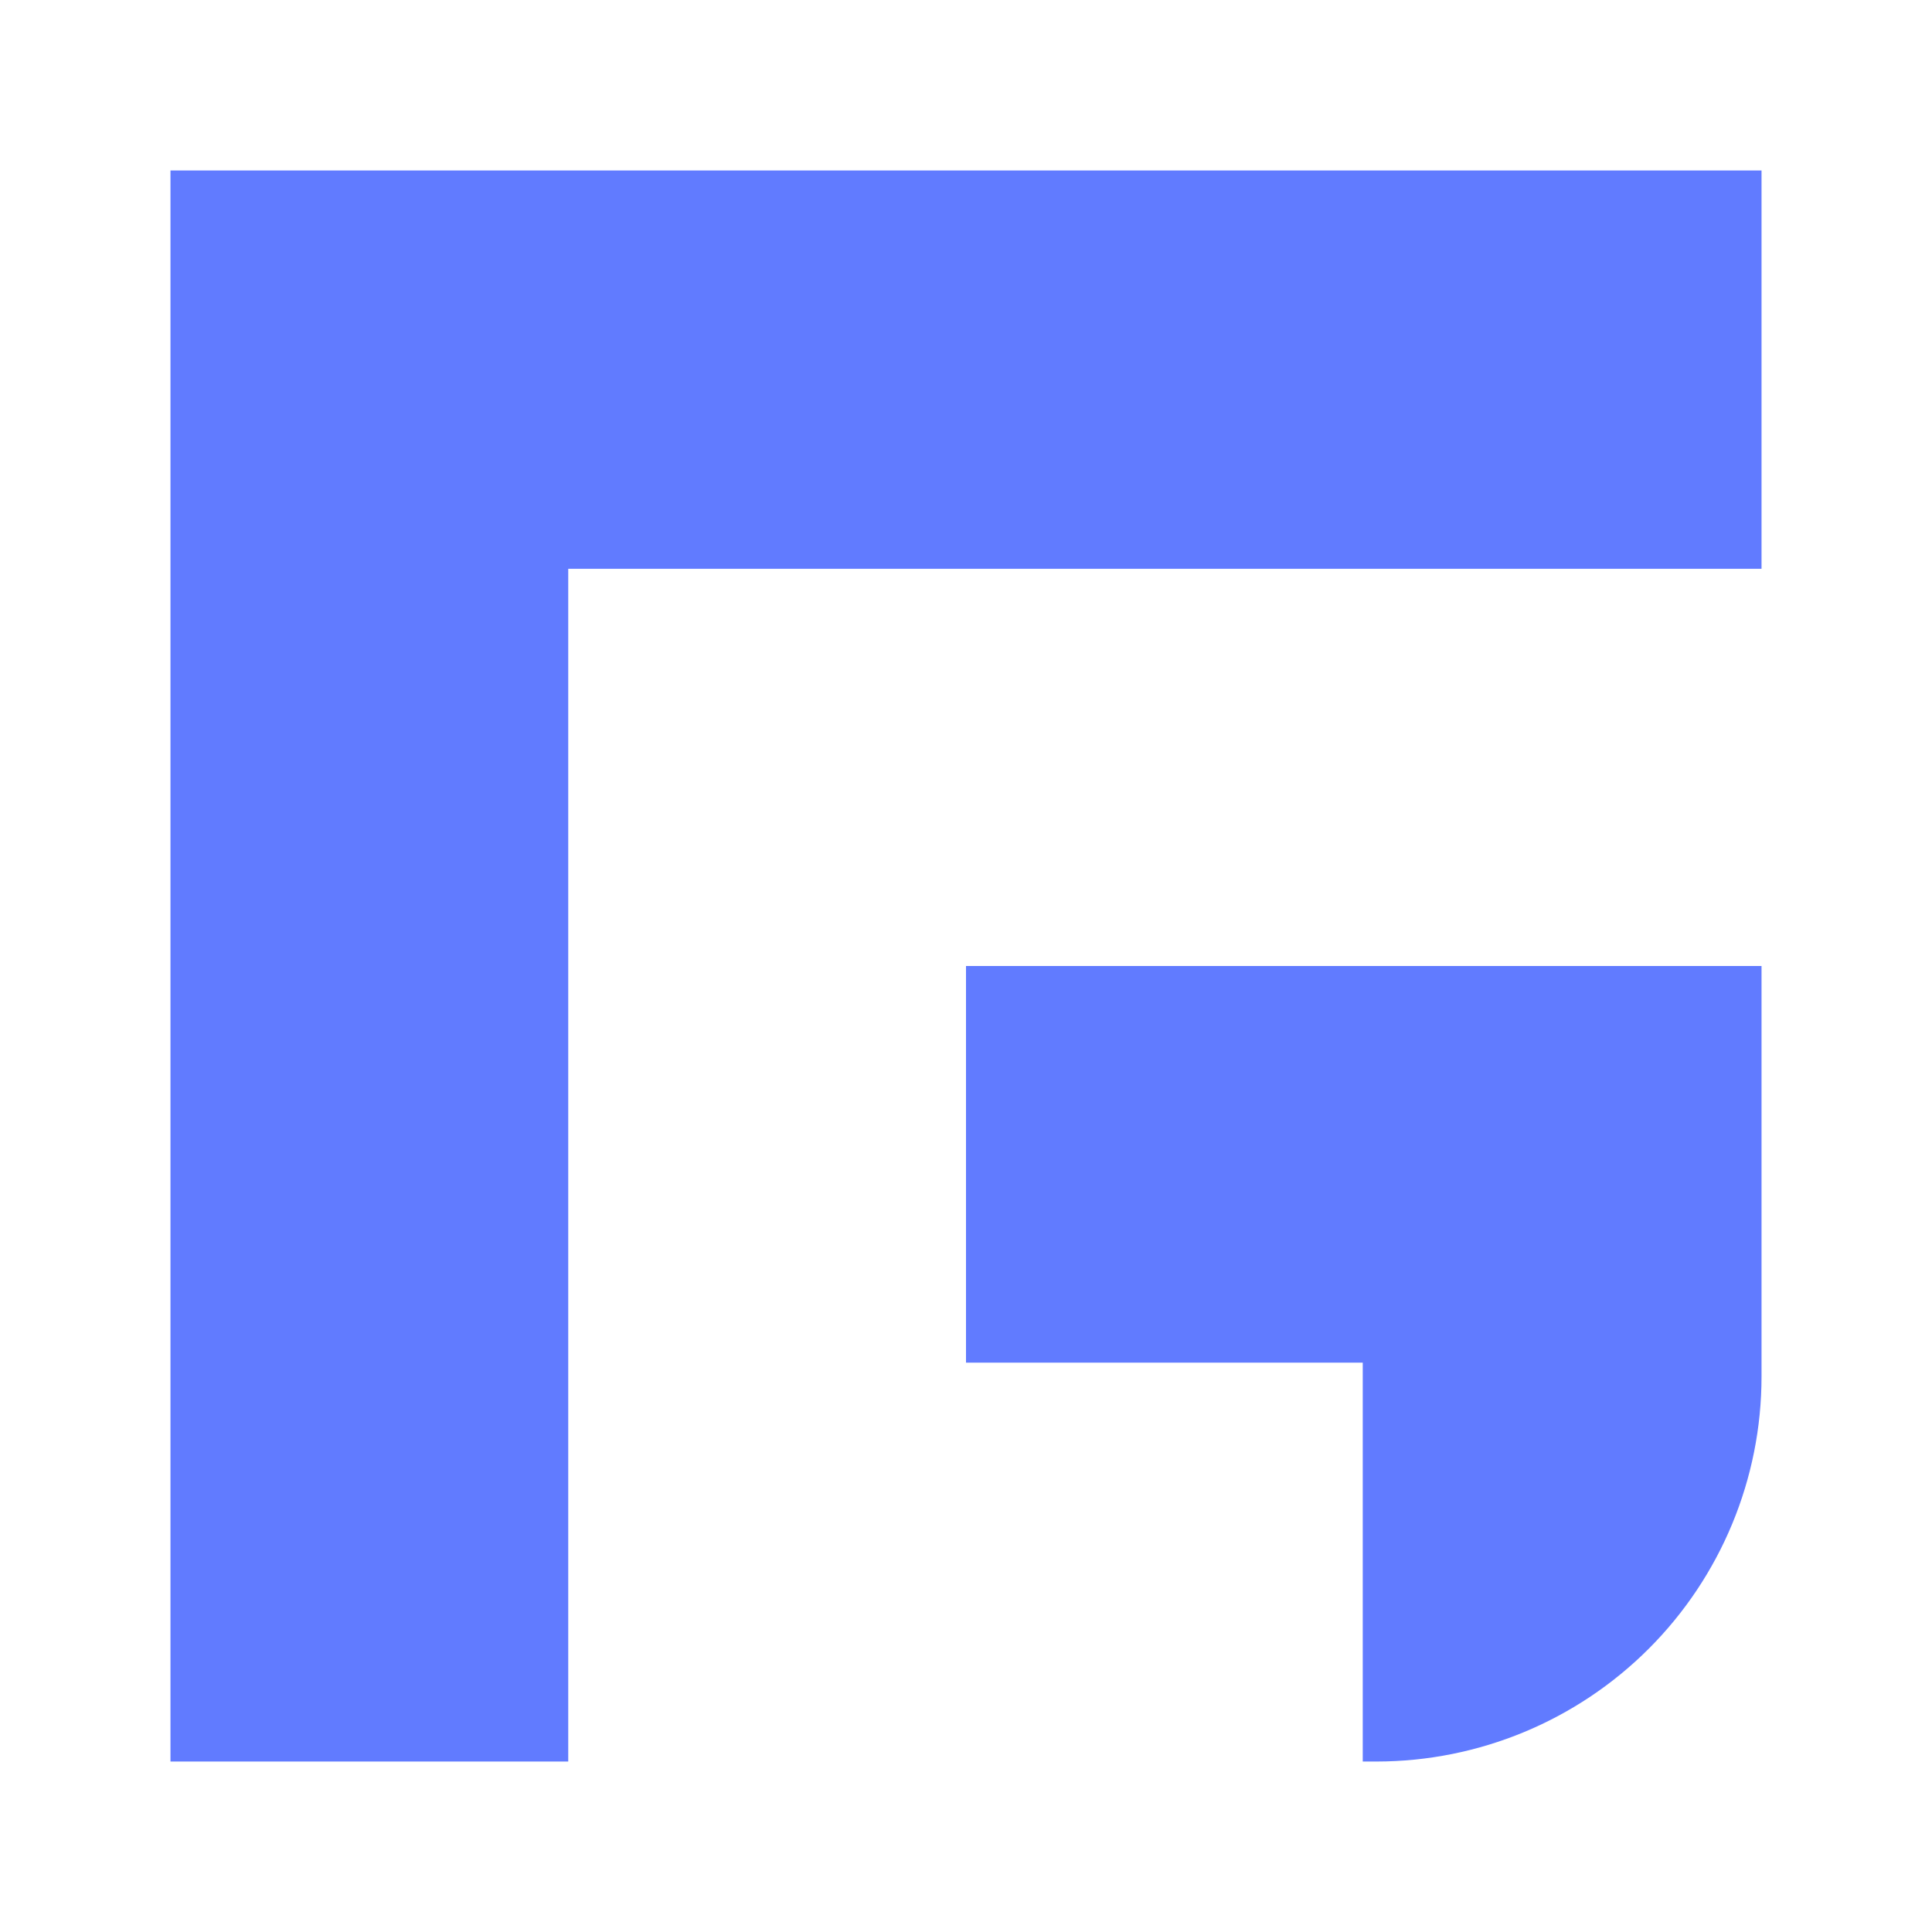 <svg width="17" height="17" viewBox="0 0 17 17" fill="none" xmlns="http://www.w3.org/2000/svg">
<path d="M12 1.5H8.5H5H1.5V5.005V8.51V8.735V11.995V12.015V15.5H5V12.015V11.995V8.735V8.51V5.005H8.5H12H15.5V1.5H12Z" fill="#617BFF"/>
<path d="M8.5 11.99H11.991V15.5H12.114C13.012 15.499 13.873 15.142 14.508 14.507C15.143 13.872 15.5 13.011 15.5 12.113V8.5H8.5V11.99Z" fill="#617BFF"/>
</svg>
